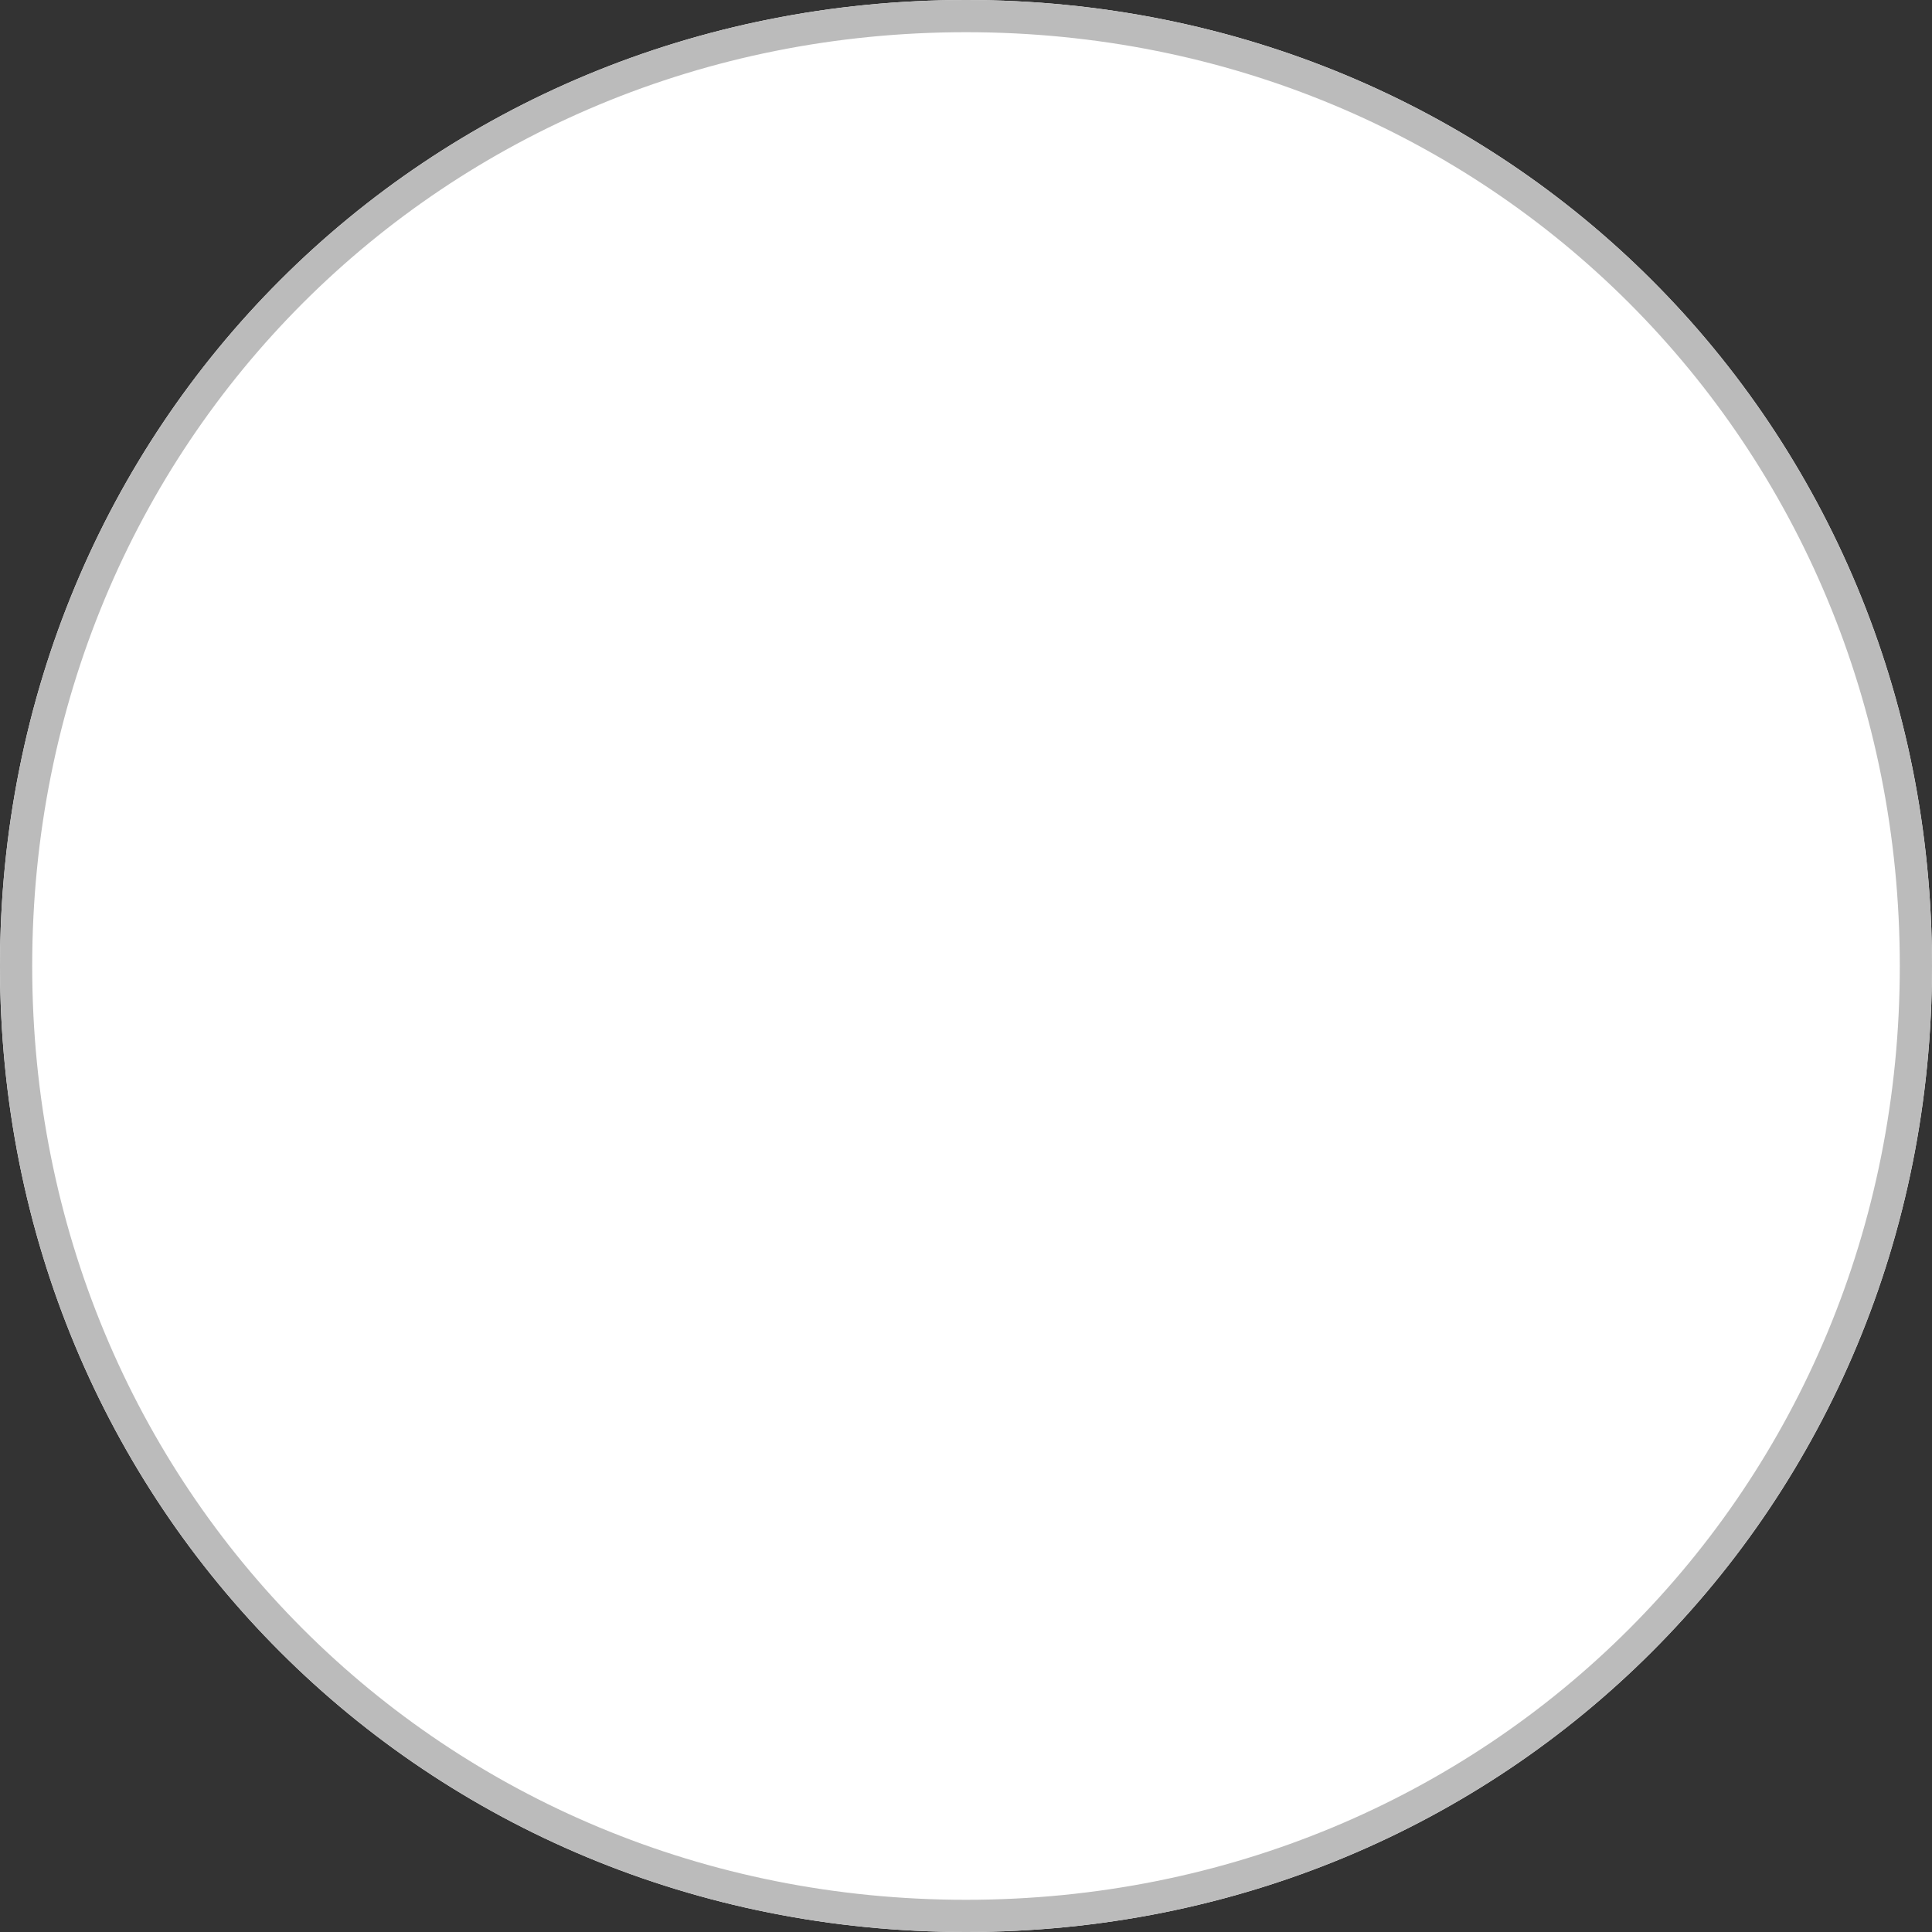 ﻿<?xml version="1.0" encoding="utf-8"?>
<svg version="1.1" xmlns:xlink="http://www.w3.org/1999/xlink" width="60px" height="60px" xmlns="http://www.w3.org/2000/svg">
  <rect width="100%" height="100%" fill="#333333" stroke="none"/>
  <g transform="matrix(1 0 0 1 -1702 -1653 )">
    <path d="M 1732 1653  C 1748.8 1653  1762 1666.2  1762 1683  C 1762 1699.8  1748.8 1713  1732 1713  C 1715.2 1713  1702 1699.8  1702 1683  C 1702 1666.2  1715.2 1653  1732 1653  Z " fill-rule="nonzero" fill="#ffffff" stroke="none" />
    <path d="M 1732 1653.5  C 1748.52 1653.5  1761.5 1666.48  1761.5 1683  C 1761.5 1699.52  1748.52 1712.5  1732 1712.5  C 1715.48 1712.5  1702.5 1699.52  1702.5 1683  C 1702.5 1666.48  1715.48 1653.5  1732 1653.5  Z " stroke-width="1" stroke="#bbbbbb" fill="none" />
  </g>
</svg>